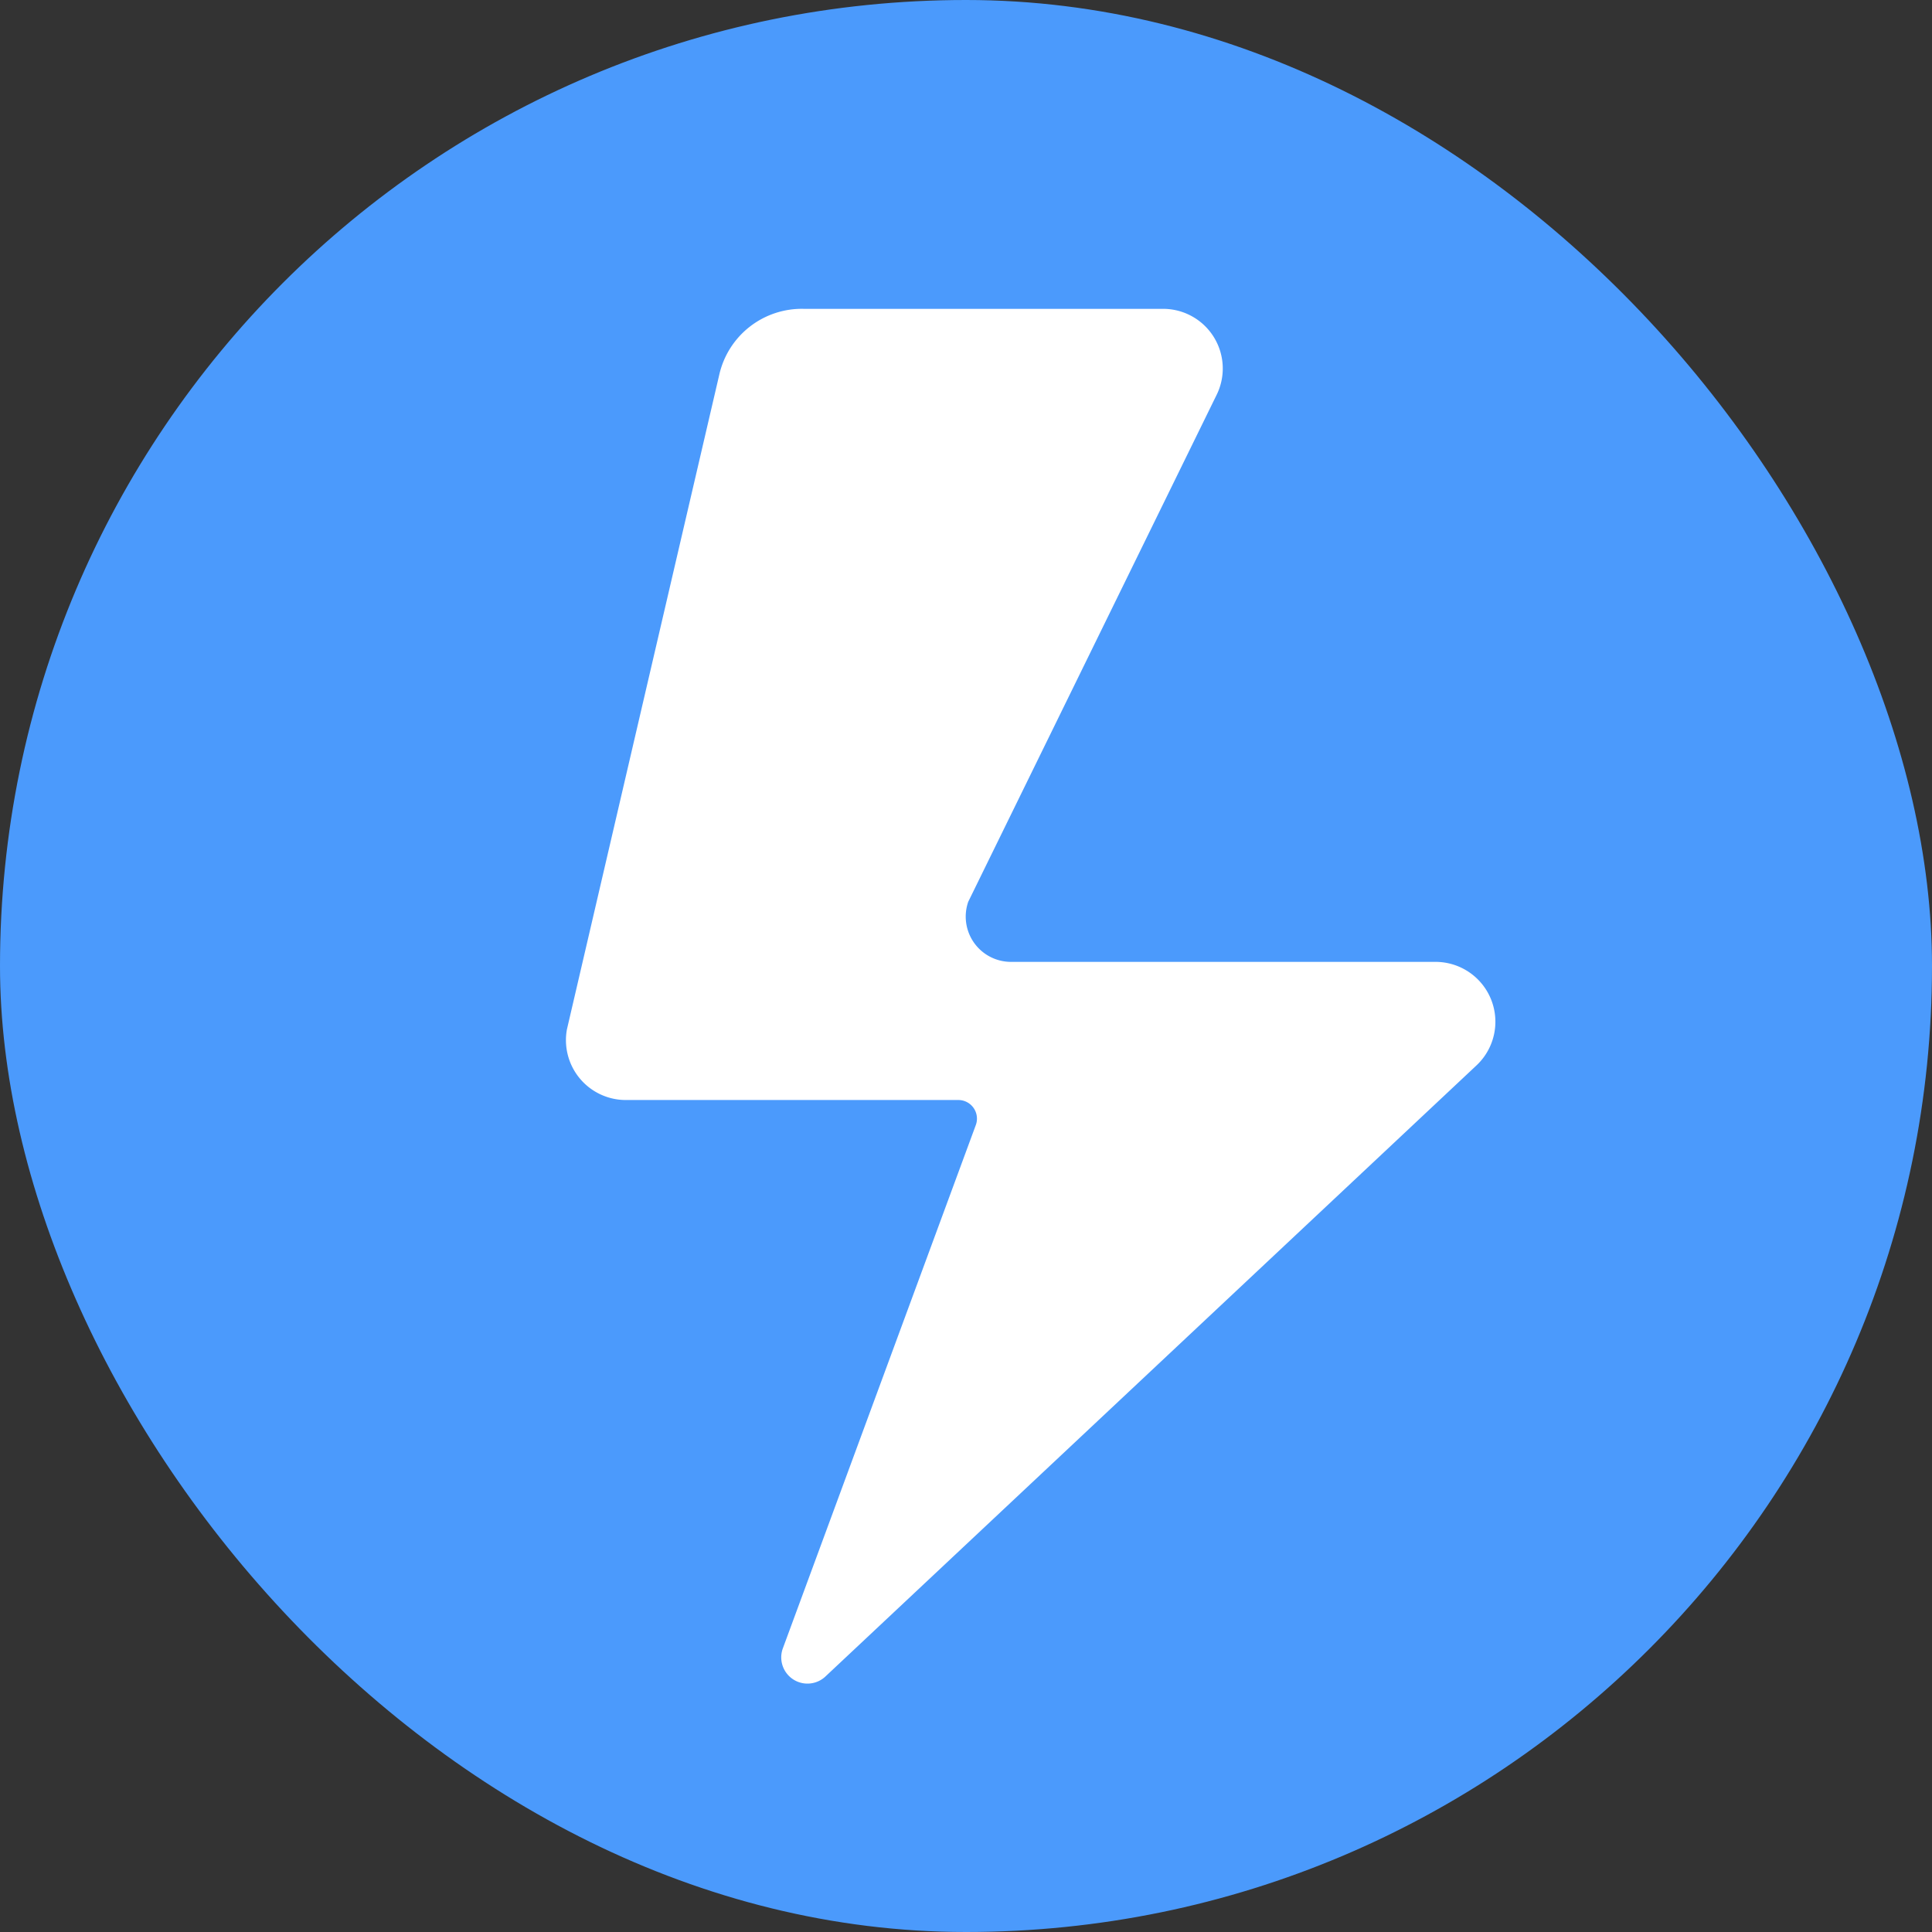 <svg xmlns="http://www.w3.org/2000/svg" viewBox="0 0 91.33 91.33"><rect x="0" y="0" width="91.33" height="91.33" fill="#333333" stroke="none"/><defs><style>.cls-1{fill:#4b9afc;}.cls-2{fill:#fff;}</style></defs><title>speed</title><g id="图层_2" data-name="图层 2"><g id="图层_1-2" data-name="图层 1"><rect class="cls-1" width="91.33" height="91.33" rx="45.66" ry="45.66"/><path class="cls-2" d="M67.85,45.47H47.77a2.14,2.14,0,0,1-2-2.84l11.76-24A2.82,2.82,0,0,0,55,14.6H38A4,4,0,0,0,34,17.72l-7.2,30.94A2.83,2.83,0,0,0,29.62,52H45.31a.88.88,0,0,1,.82,1.18L37,77.94a1.24,1.24,0,0,0,2,1.33L69.79,50.37A2.83,2.83,0,0,0,67.85,45.47Z"/></g></g></svg>